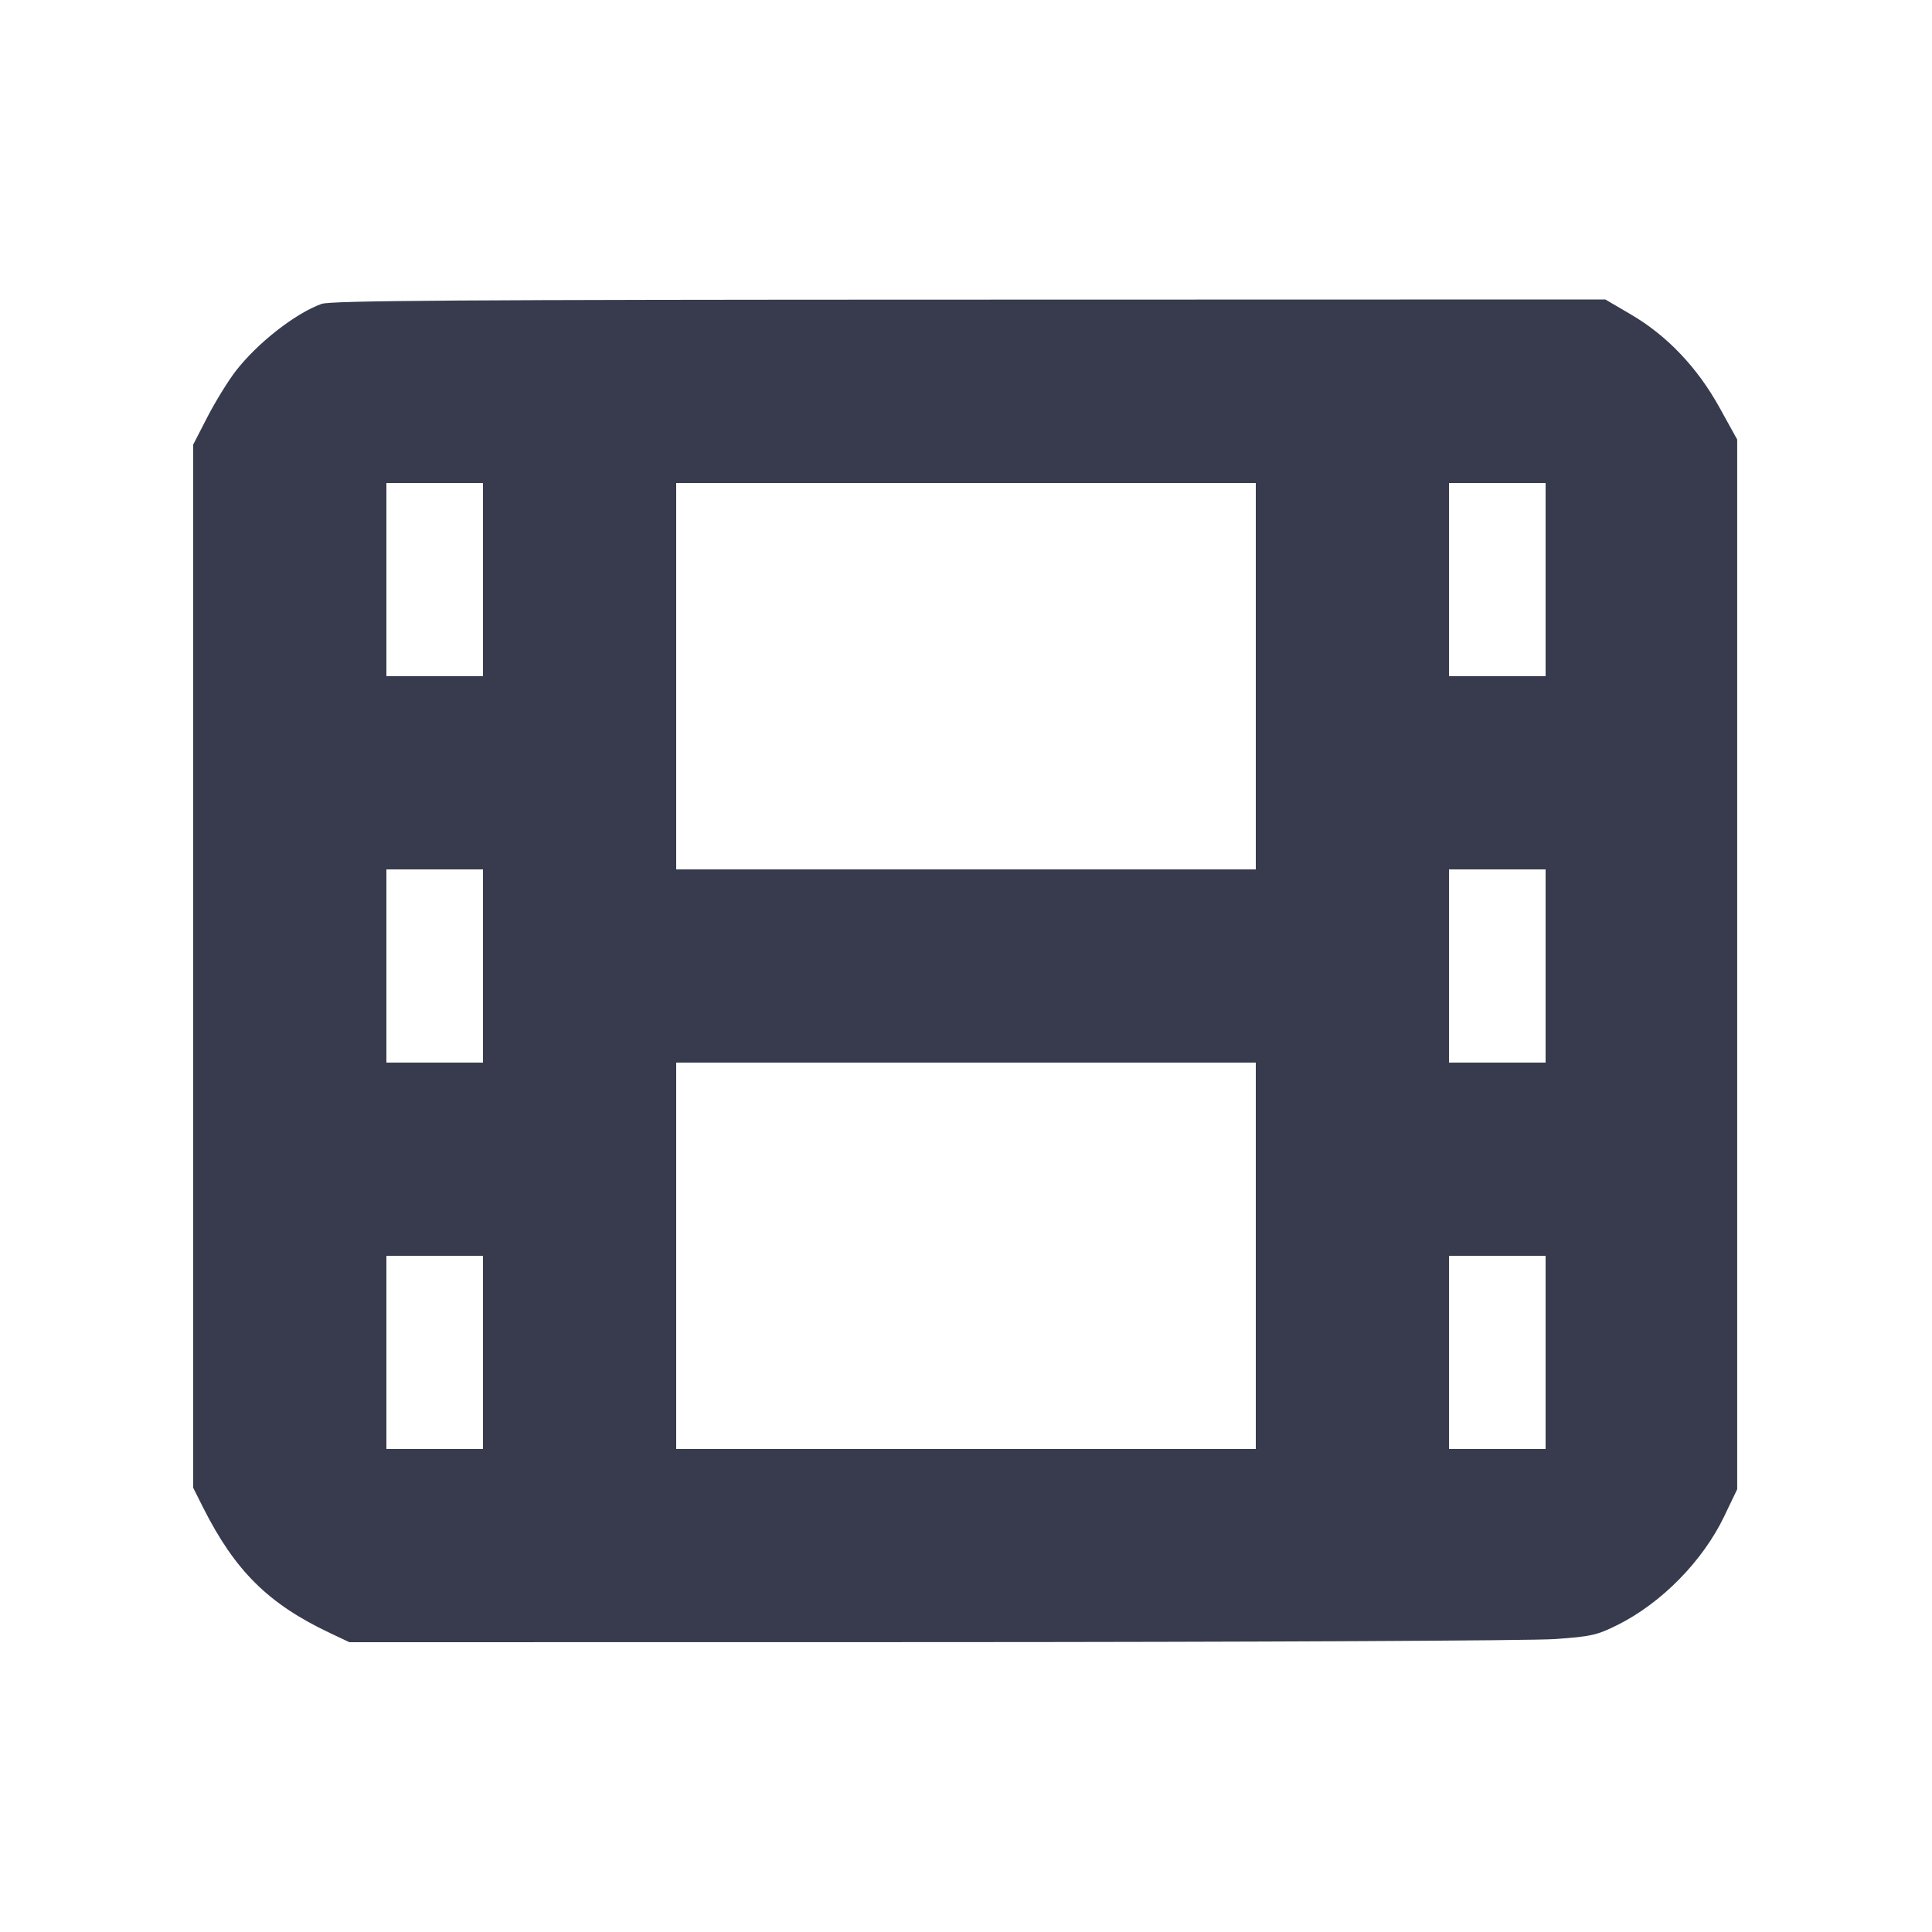 <svg width="24" height="24" viewBox="0 0 24 24" fill="none" xmlns="http://www.w3.org/2000/svg"><path d="M3.995 3.775 C 3.669 3.892,3.197 4.261,2.927 4.611 C 2.832 4.734,2.675 4.990,2.577 5.179 L 2.400 5.523 2.400 12.003 L 2.400 18.482 2.525 18.731 C 2.921 19.515,3.334 19.924,4.097 20.285 L 4.340 20.400 11.580 20.399 C 15.562 20.398,19.044 20.381,19.317 20.361 C 19.769 20.329,19.840 20.312,20.097 20.184 C 20.642 19.911,21.151 19.392,21.417 18.840 L 21.580 18.500 21.580 11.980 L 21.580 5.460 21.360 5.062 C 21.085 4.565,20.708 4.168,20.259 3.906 L 19.942 3.720 12.041 3.722 C 5.685 3.723,4.112 3.734,3.995 3.775 M6.000 7.200 L 6.000 8.400 5.400 8.400 L 4.800 8.400 4.800 7.200 L 4.800 6.000 5.400 6.000 L 6.000 6.000 6.000 7.200 M15.600 8.400 L 15.600 10.800 12.000 10.800 L 8.400 10.800 8.400 8.400 L 8.400 6.000 12.000 6.000 L 15.600 6.000 15.600 8.400 M19.200 7.200 L 19.200 8.400 18.600 8.400 L 18.000 8.400 18.000 7.200 L 18.000 6.000 18.600 6.000 L 19.200 6.000 19.200 7.200 M6.000 12.000 L 6.000 13.200 5.400 13.200 L 4.800 13.200 4.800 12.000 L 4.800 10.800 5.400 10.800 L 6.000 10.800 6.000 12.000 M19.200 12.000 L 19.200 13.200 18.600 13.200 L 18.000 13.200 18.000 12.000 L 18.000 10.800 18.600 10.800 L 19.200 10.800 19.200 12.000 M15.600 15.600 L 15.600 18.000 12.000 18.000 L 8.400 18.000 8.400 15.600 L 8.400 13.200 12.000 13.200 L 15.600 13.200 15.600 15.600 M6.000 16.800 L 6.000 18.000 5.400 18.000 L 4.800 18.000 4.800 16.800 L 4.800 15.600 5.400 15.600 L 6.000 15.600 6.000 16.800 M19.200 16.800 L 19.200 18.000 18.600 18.000 L 18.000 18.000 18.000 16.800 L 18.000 15.600 18.600 15.600 L 19.200 15.600 19.200 16.800 " fill="#373B4D" stroke="none" fill-rule="evenodd"></path></svg>